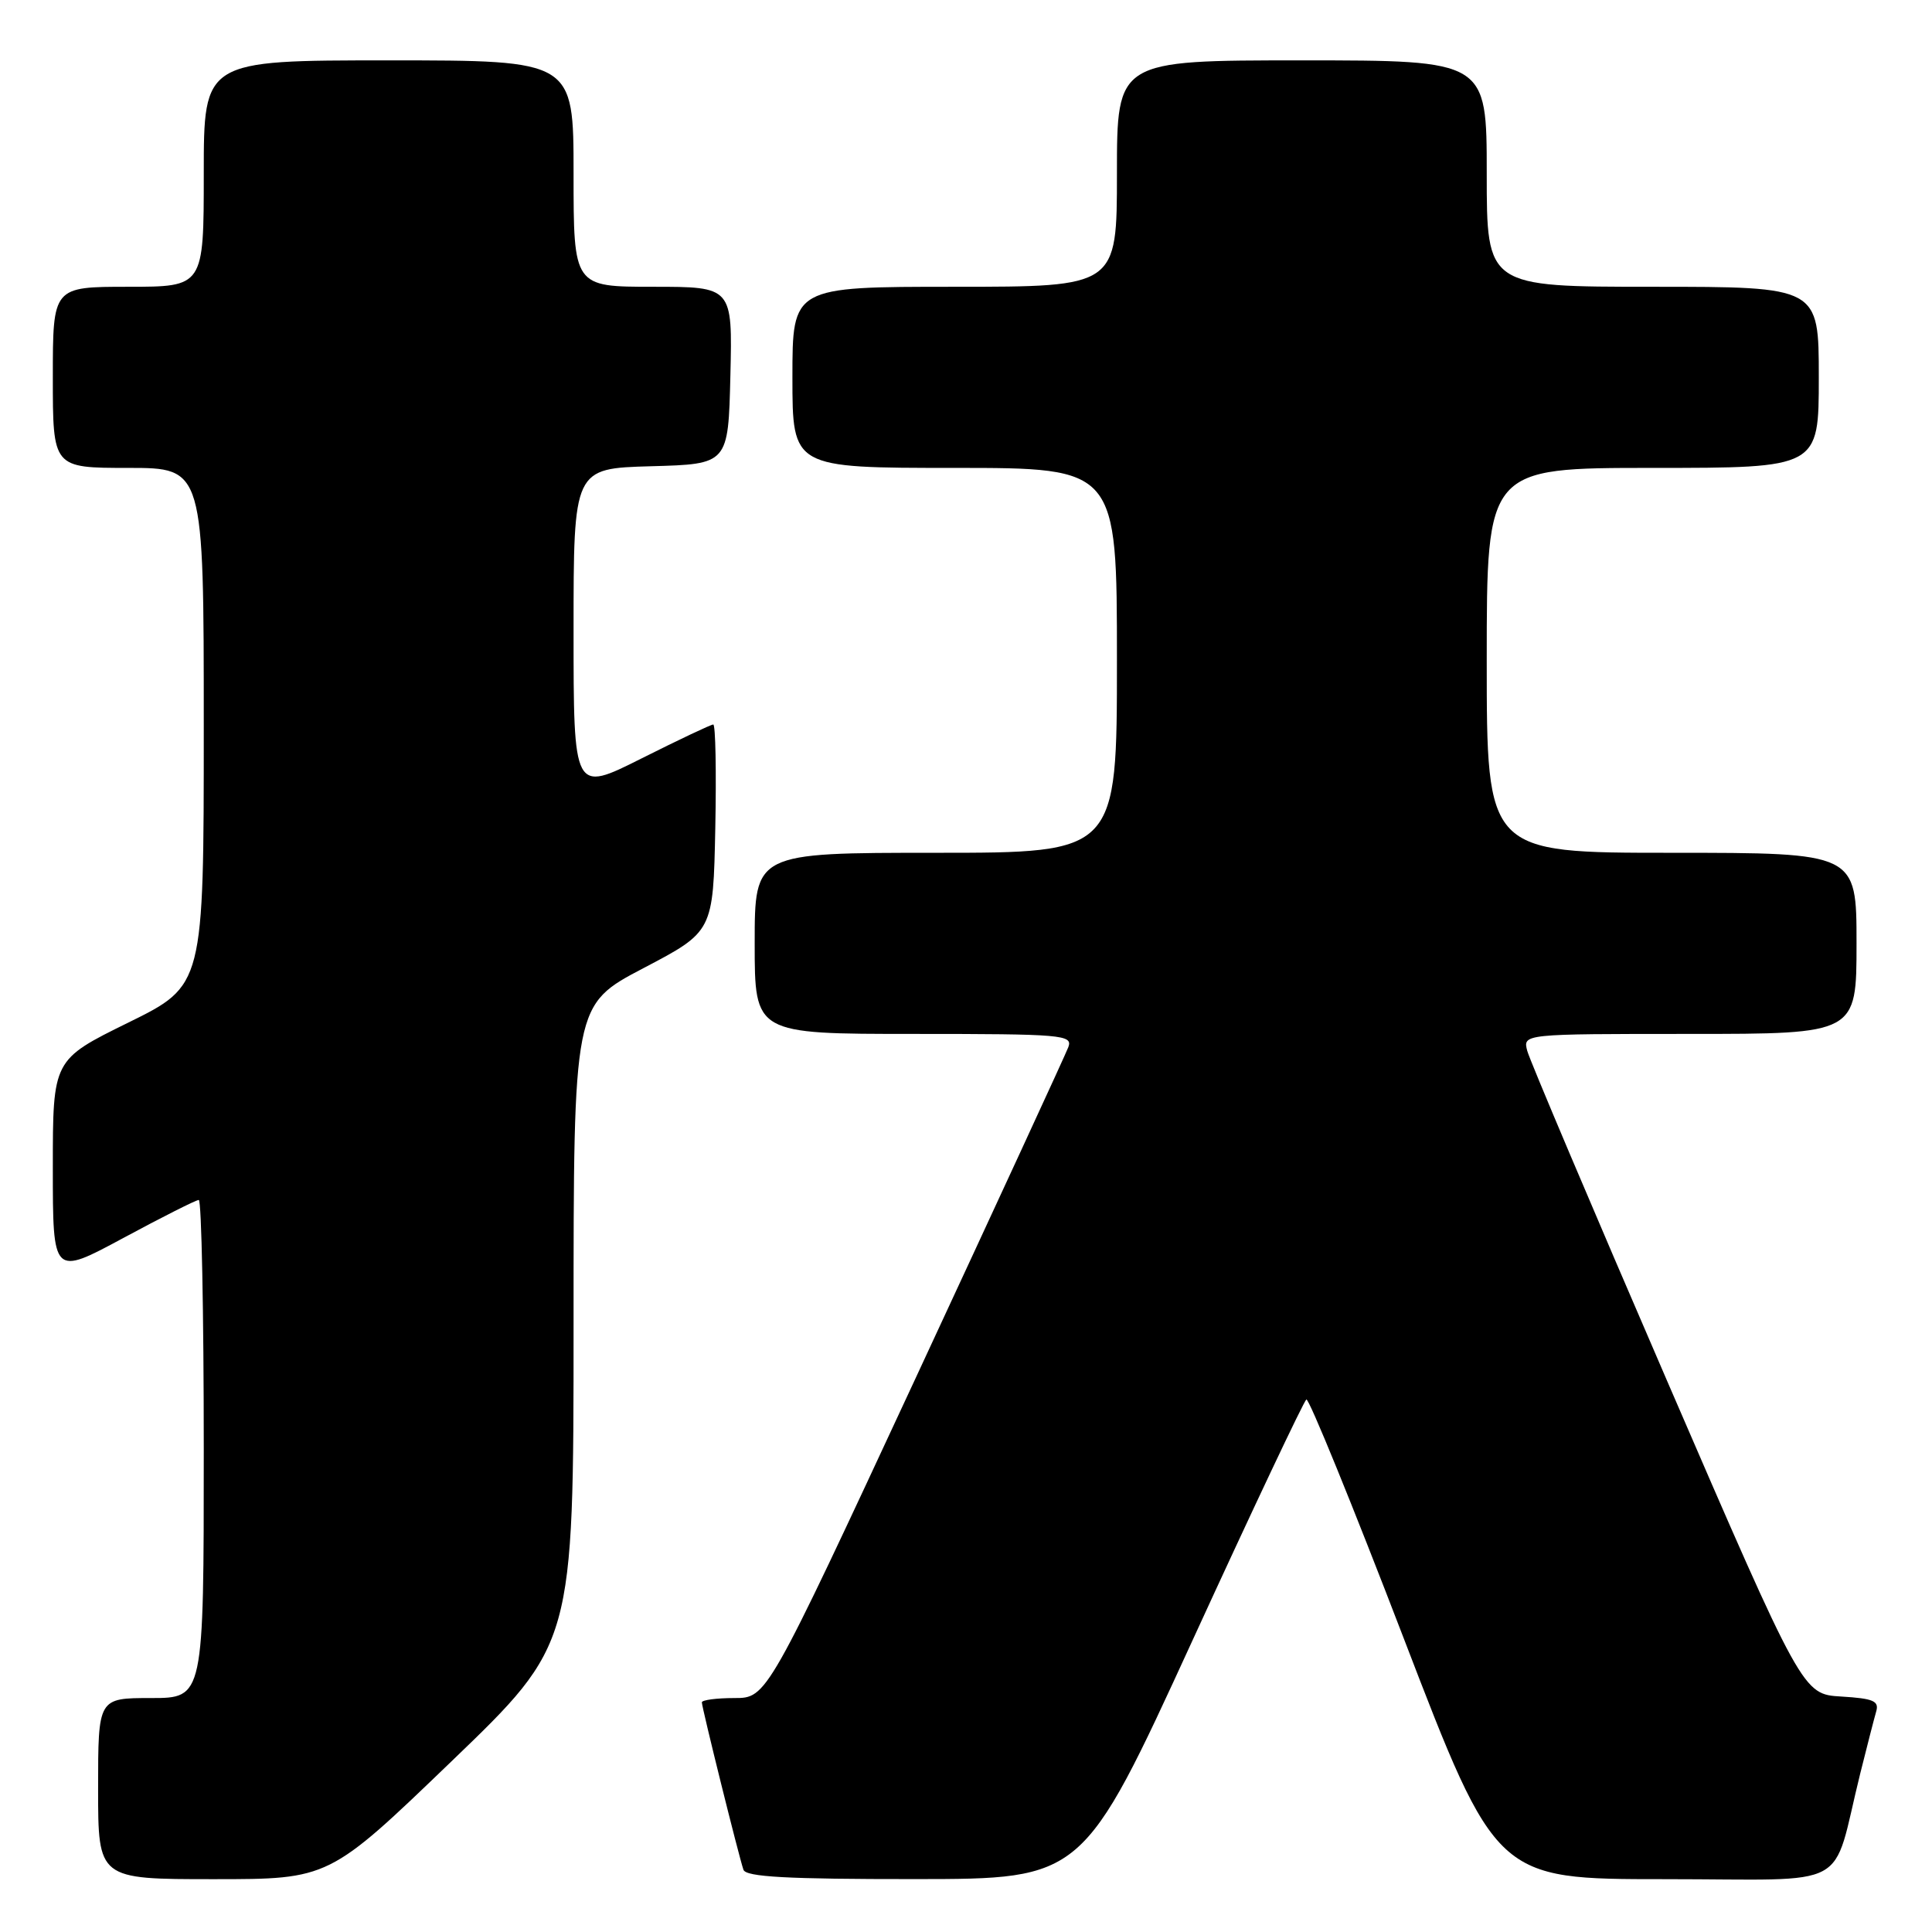 <?xml version="1.0" encoding="UTF-8" standalone="no"?>
<!DOCTYPE svg PUBLIC "-//W3C//DTD SVG 1.1//EN" "http://www.w3.org/Graphics/SVG/1.1/DTD/svg11.dtd" >
<svg xmlns="http://www.w3.org/2000/svg" xmlns:xlink="http://www.w3.org/1999/xlink" version="1.1" viewBox="0 0 256 256">
 <g >
 <path fill="currentColor"
d=" M 59.80 233.41 C 76.00 217.83 76.00 217.83 76.00 175.49 C 76.00 133.14 76.00 133.14 85.25 128.29 C 94.50 123.44 94.50 123.44 94.78 109.72 C 94.93 102.17 94.81 96.00 94.51 96.00 C 94.21 96.00 89.92 98.03 84.98 100.51 C 76.00 105.02 76.00 105.02 76.00 83.55 C 76.00 62.07 76.00 62.07 86.25 61.78 C 96.50 61.50 96.50 61.50 96.78 49.75 C 97.06 38.00 97.06 38.00 86.53 38.00 C 76.00 38.00 76.00 38.00 76.00 23.00 C 76.00 8.00 76.00 8.00 51.50 8.00 C 27.00 8.00 27.00 8.00 27.00 23.00 C 27.00 38.00 27.00 38.00 17.00 38.00 C 7.00 38.00 7.00 38.00 7.00 50.00 C 7.00 62.00 7.00 62.00 17.00 62.00 C 27.00 62.00 27.00 62.00 27.00 96.29 C 27.00 130.58 27.00 130.58 17.00 135.50 C 7.00 140.42 7.00 140.42 7.00 154.75 C 7.00 169.07 7.00 169.07 16.34 164.04 C 21.48 161.27 25.98 159.00 26.34 159.00 C 26.70 159.00 27.00 173.85 27.00 192.00 C 27.00 225.00 27.00 225.00 20.00 225.00 C 13.00 225.00 13.00 225.00 13.00 237.00 C 13.00 249.00 13.00 249.00 28.30 249.00 C 43.60 249.00 43.60 249.00 59.80 233.41 Z  M 158.00 217.39 C 165.97 200.02 172.77 185.64 173.10 185.44 C 173.43 185.23 179.23 199.45 185.98 217.03 C 198.26 249.00 198.26 249.00 220.59 249.00 C 245.83 249.00 242.58 250.76 246.49 235.00 C 247.38 231.43 248.33 227.74 248.60 226.80 C 249.02 225.39 248.25 225.06 243.98 224.80 C 238.86 224.50 238.86 224.50 220.91 183.00 C 211.04 160.18 202.70 140.49 202.37 139.25 C 201.78 137.00 201.78 137.00 223.89 137.00 C 246.00 137.00 246.00 137.00 246.00 125.00 C 246.00 113.00 246.00 113.00 221.50 113.00 C 197.00 113.00 197.00 113.00 197.00 87.50 C 197.00 62.00 197.00 62.00 219.00 62.00 C 241.00 62.00 241.00 62.00 241.00 50.00 C 241.00 38.00 241.00 38.00 219.00 38.00 C 197.00 38.00 197.00 38.00 197.00 23.00 C 197.00 8.00 197.00 8.00 172.50 8.00 C 148.00 8.00 148.00 8.00 148.00 23.00 C 148.00 38.00 148.00 38.00 126.50 38.00 C 105.00 38.00 105.00 38.00 105.00 50.00 C 105.00 62.00 105.00 62.00 126.50 62.00 C 148.00 62.00 148.00 62.00 148.00 87.50 C 148.00 113.00 148.00 113.00 124.00 113.00 C 100.00 113.00 100.00 113.00 100.00 125.00 C 100.00 137.00 100.00 137.00 121.11 137.00 C 140.79 137.00 142.17 137.12 141.56 138.75 C 141.20 139.71 132.06 159.51 121.26 182.75 C 101.61 225.00 101.61 225.00 97.31 225.00 C 94.94 225.00 93.00 225.26 93.00 225.57 C 93.00 226.26 97.90 245.99 98.51 247.75 C 98.83 248.70 104.28 249.00 121.22 248.99 C 143.50 248.98 143.50 248.98 158.00 217.39 Z "/>
</g>
</svg>